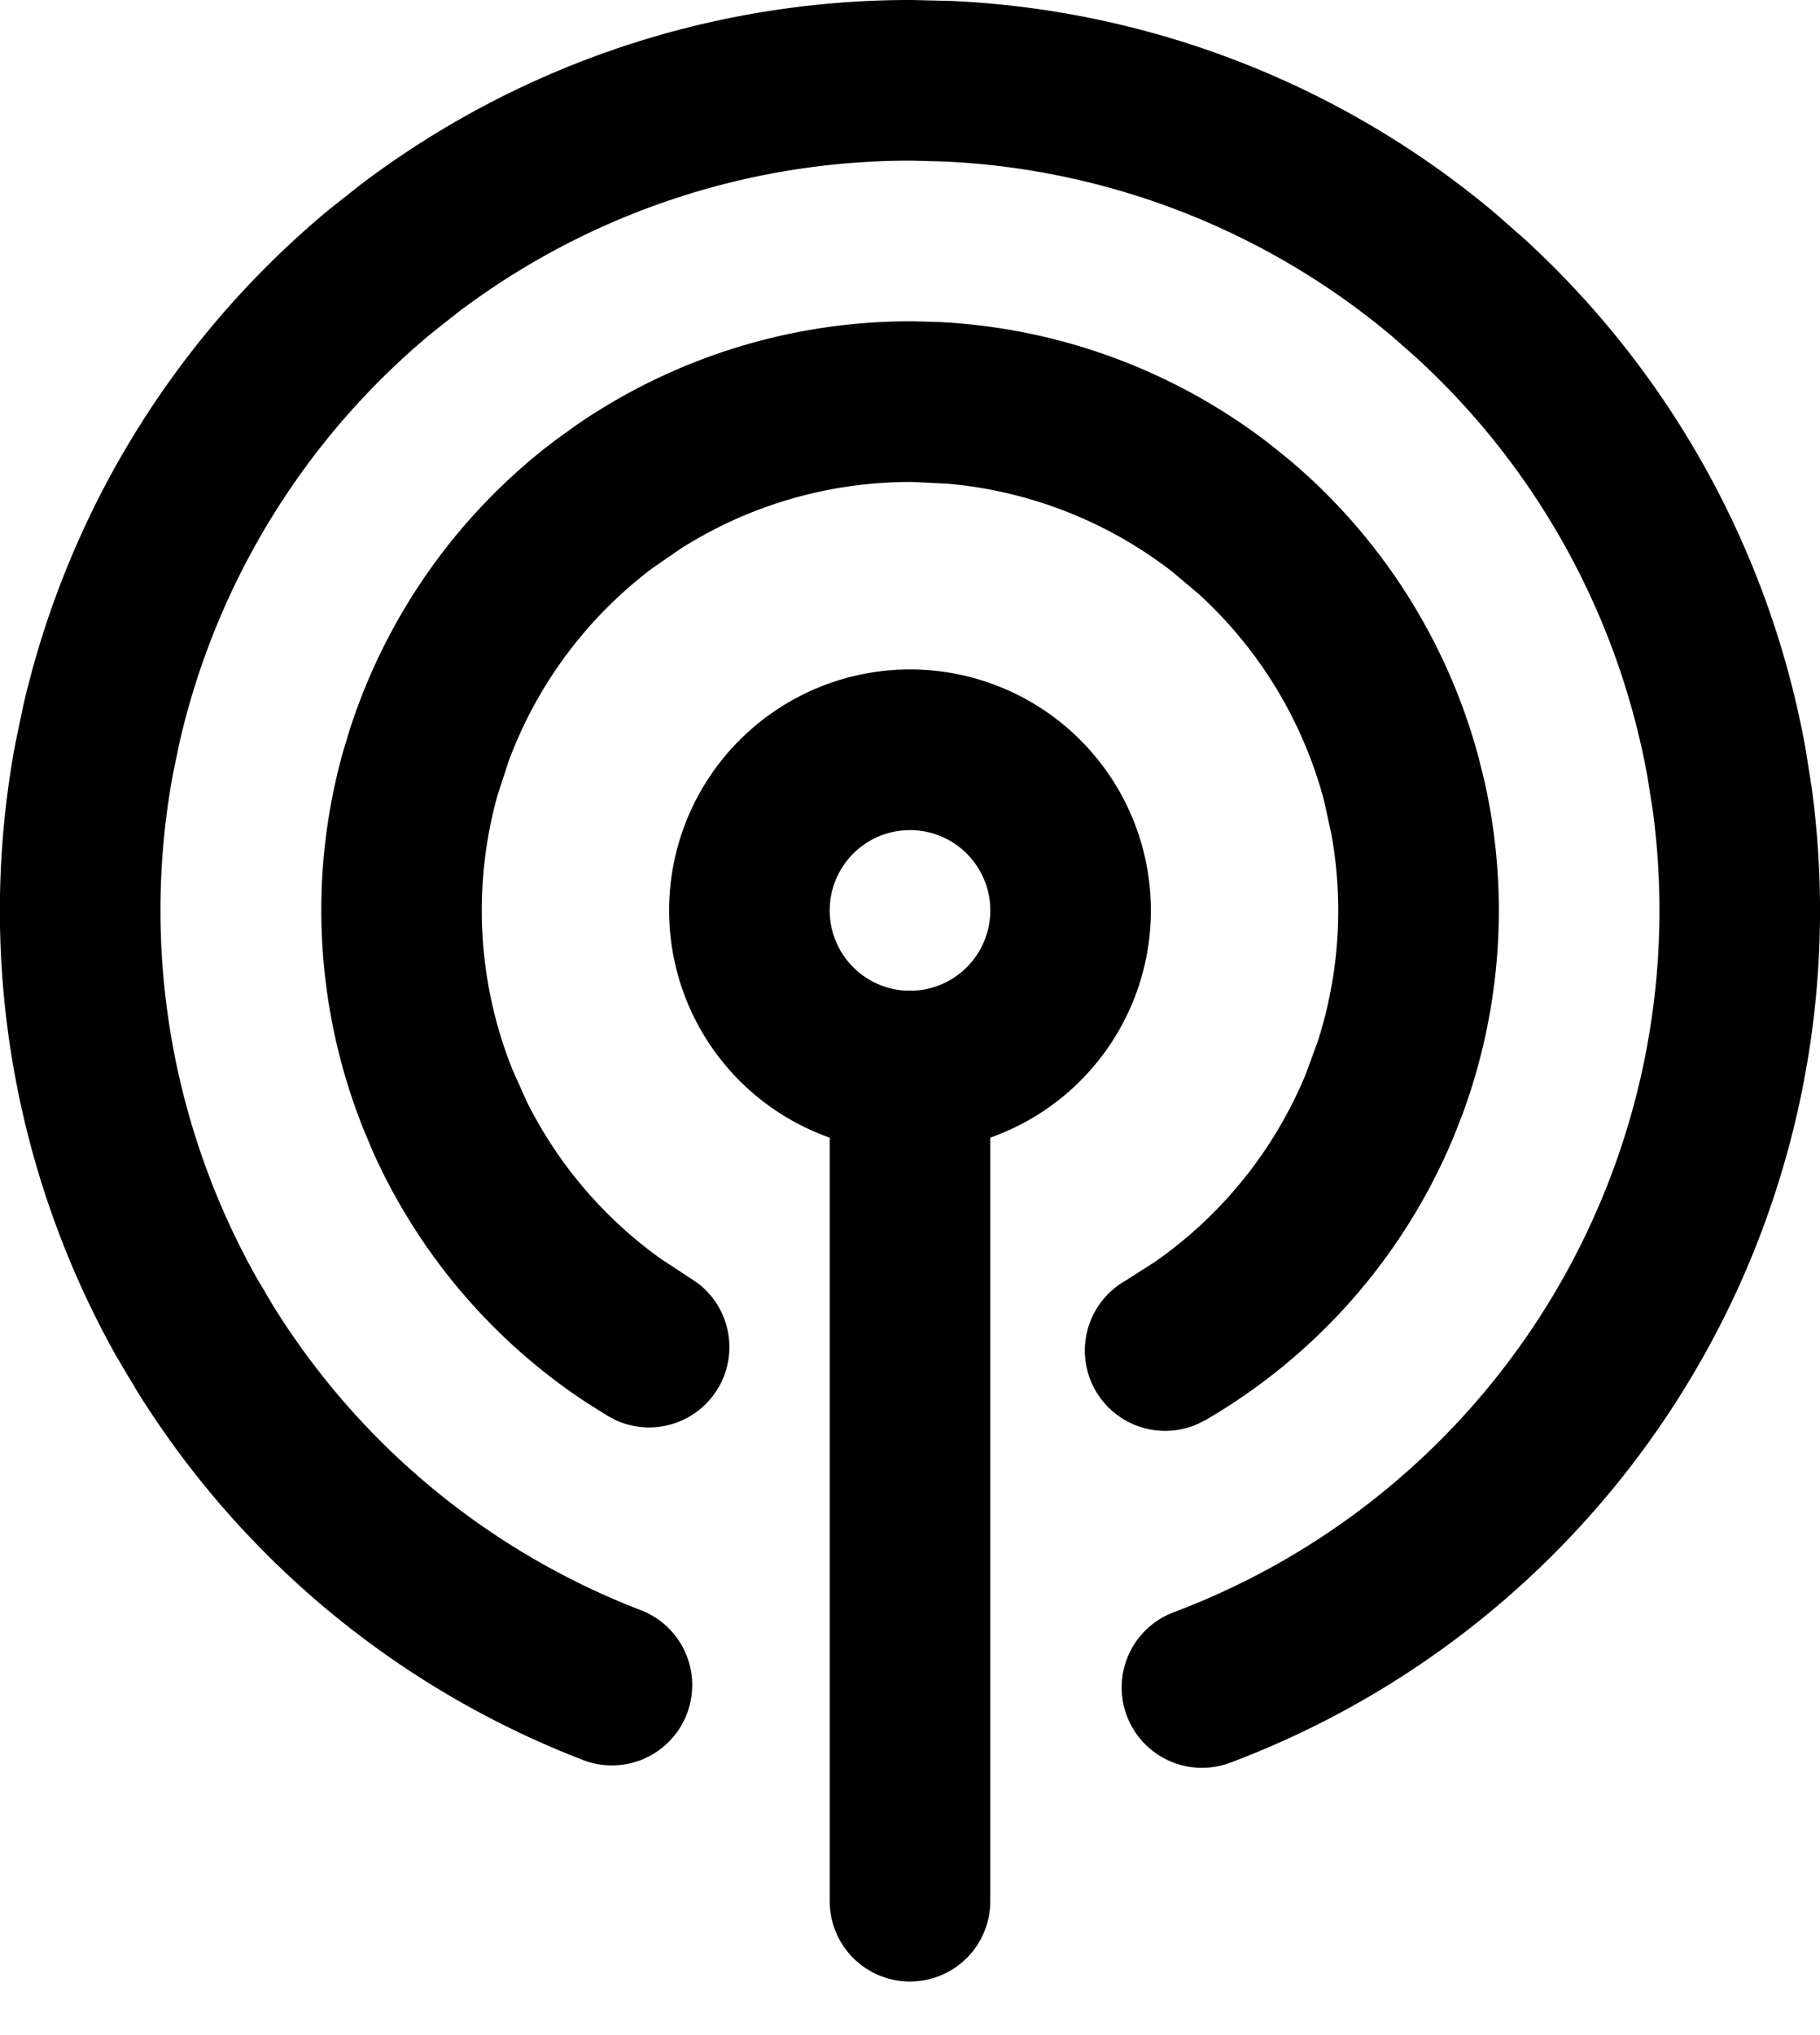 <svg xmlns="http://www.w3.org/2000/svg" viewBox="0 0 17 19" preserveAspectRatio="xMidYMin meet"><path d="M8.762 3.006a5.5 5.5 0 0 1 3.105 1.145l.176.142a5.5 5.5 0 0 1 1.772 2.794l.054.22a5.5 5.5 0 0 1-.205 3.087l-.082.21a5.5 5.5 0 0 1-2.32 2.653l-.069.035a.75.75 0 0 1-.684-1.333l.276-.176a4 4 0 0 0 1.411-1.753l.113-.308a4 4 0 0 0 .128-1.929l-.07-.32a4 4 0 0 0-1.168-1.925l-.25-.211a4 4 0 0 0-2.096-.821L8.526 4.5a4 4 0 0 0-2.164.62l-.27.186A4 4 0 0 0 4.75 7.11l-.102.312a4 4 0 0 0 .137 2.56l.134.3a4 4 0 0 0 1.254 1.471l.274.18.065.043a.75.75 0 0 1-.767 1.28l-.067-.036-.192-.12a5.5 5.5 0 0 1-2.006-2.355l-.087-.208a5.5 5.5 0 0 1-.189-3.518l.066-.217A5.5 5.5 0 0 1 5.19 4.108l.183-.132A5.5 5.5 0 0 1 8.536 3z"/><path d="M8.893.009a8.5 8.5 0 0 1 5.065 1.975l.28.246a8.5 8.5 0 0 1 2.627 4.76l.058.367a8.5 8.5 0 0 1-5.432 9.1.75.75 0 1 1-.527-1.405 7 7 0 0 0 4.473-7.493l-.048-.303a7 7 0 0 0-2.163-3.92l-.23-.202a7 7 0 0 0-4.173-1.626L8.517 1.5A7 7 0 0 0 4.27 2.922l-.24.19a7 7 0 0 0-2.351 3.81l-.063.302a7 7 0 0 0 .779 4.702l.156.264a7 7 0 0 0 3.453 2.85.75.75 0 0 1-.534 1.401 8.5 8.5 0 0 1-4.194-3.46l-.19-.32a8.5 8.5 0 0 1-.944-5.712l.076-.364a8.5 8.5 0 0 1 2.854-4.627l.292-.231A8.5 8.5 0 0 1 8.521 0z"/><path d="M9.25 8.5a.75.75 0 1 0-.75.75v1.5a2.25 2.25 0 1 1 0-4.5 2.25 2.25 0 0 1 0 4.5v-1.5a.75.75 0 0 0 .75-.75"/><path d="M7.75 17.75V10a.75.75 0 0 1 1.5 0v7.75a.75.75 0 0 1-1.5 0"/></svg>